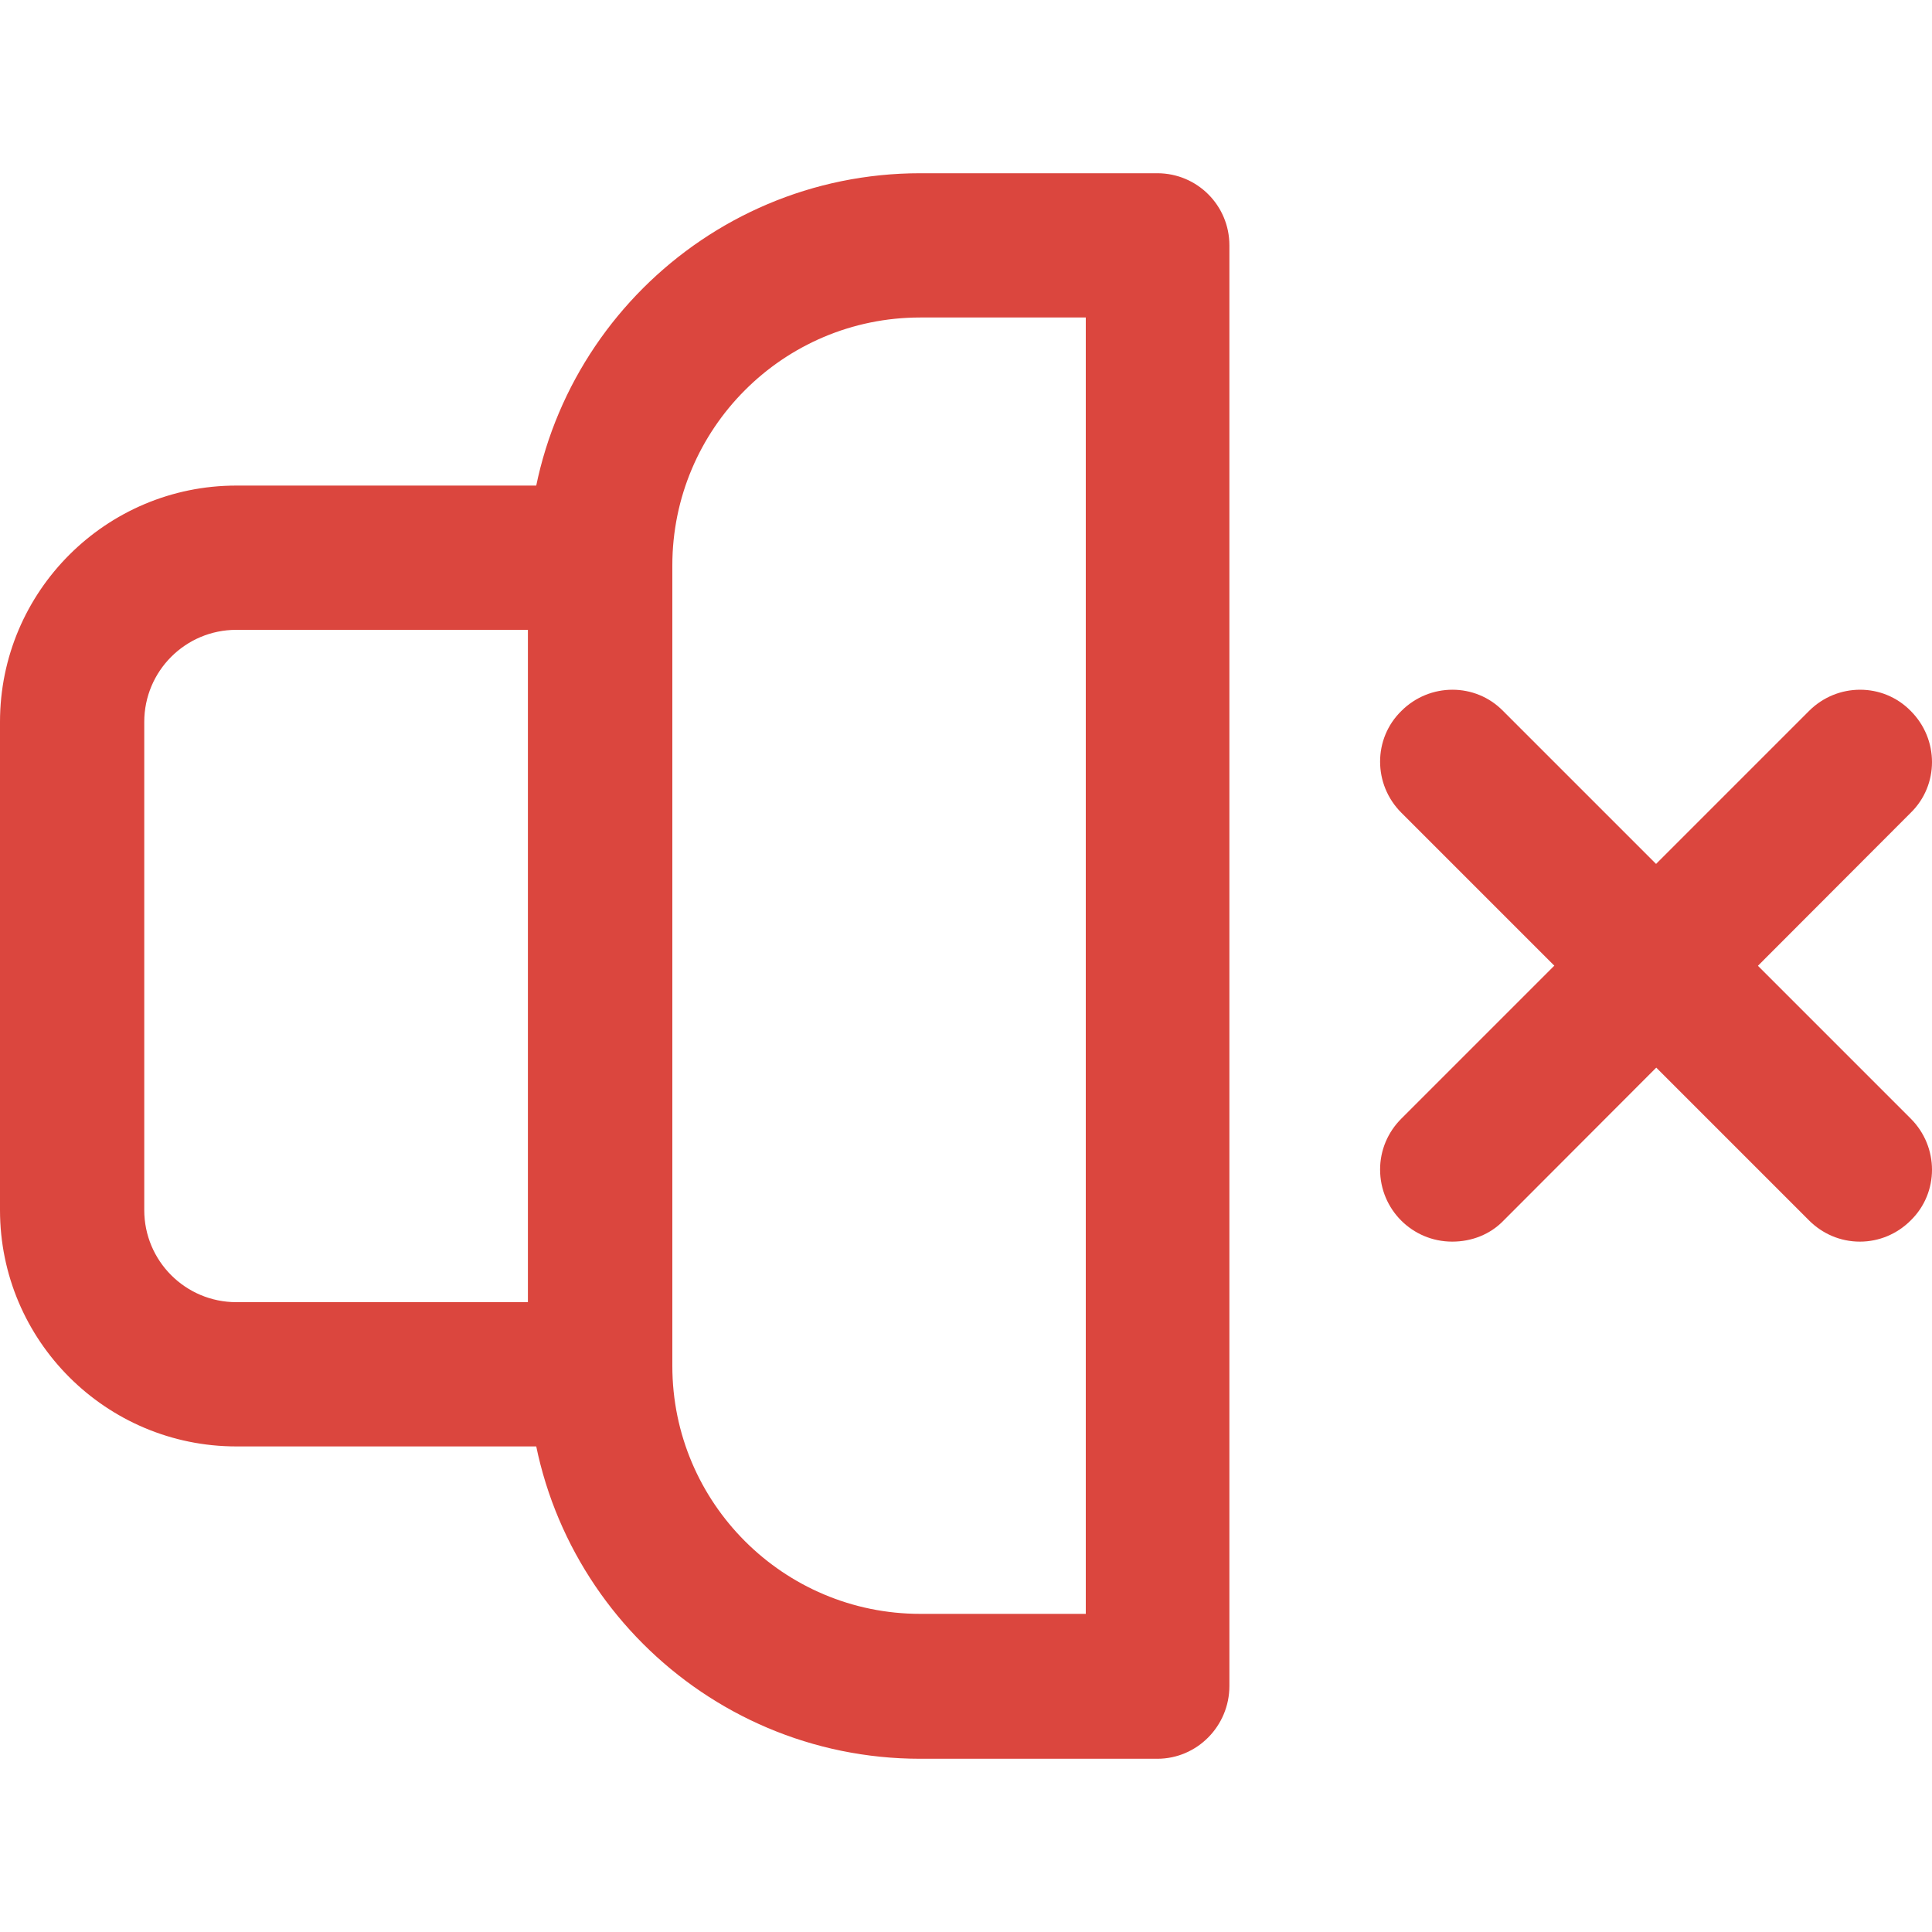 <svg xmlns="http://www.w3.org/2000/svg" xml:space="preserve" x="0" y="0" viewBox="0 0 300 300" fill="#db463e"><path d="M93.2 224.6H36.7C16.5 224.6 0 208.2 0 187.9v-75.8c0-20.3 16.5-36.7 36.7-36.7h56.4c6.2 0 11.2 5 11.2 11.2v126.9c.1 6.1-4.9 11.1-11.1 11.1zM36.7 97.8c-7.9 0-14.3 6.4-14.3 14.3v75.8c0 7.9 6.4 14.3 14.3 14.3H82V97.8H36.7z"/><path d="M179.7 273.1h-36.8c-33.6 0-60.9-27.3-60.9-60.9V87.8c0-33.6 27.3-60.9 60.9-60.9h36.8c6.2 0 11.2 5 11.2 11.2v223.7c0 6.2-5 11.3-11.2 11.3zM142.9 49.3c-21.3 0-38.5 17.3-38.5 38.5v124.3c0 21.3 17.3 38.5 38.5 38.5h25.7V49.3h-25.7zm82.6 143.5c-6.2 0-11.2-5-11.2-11.2 0-3 1.2-5.8 3.3-7.9l63.3-63.3c4.4-4.4 11.5-4.4 15.8 0 4.4 4.4 4.4 11.5 0 15.8l-63.2 63.3c-2.1 2.2-5 3.3-8 3.3z"/><path d="M288.8 192.8c-3 0-5.8-1.2-7.9-3.3l-63.3-63.3c-4.4-4.4-4.4-11.5 0-15.8 4.4-4.4 11.5-4.4 15.8 0l63.3 63.3c4.4 4.4 4.4 11.5 0 15.8-2.1 2.1-4.9 3.3-7.9 3.3z"/></svg>